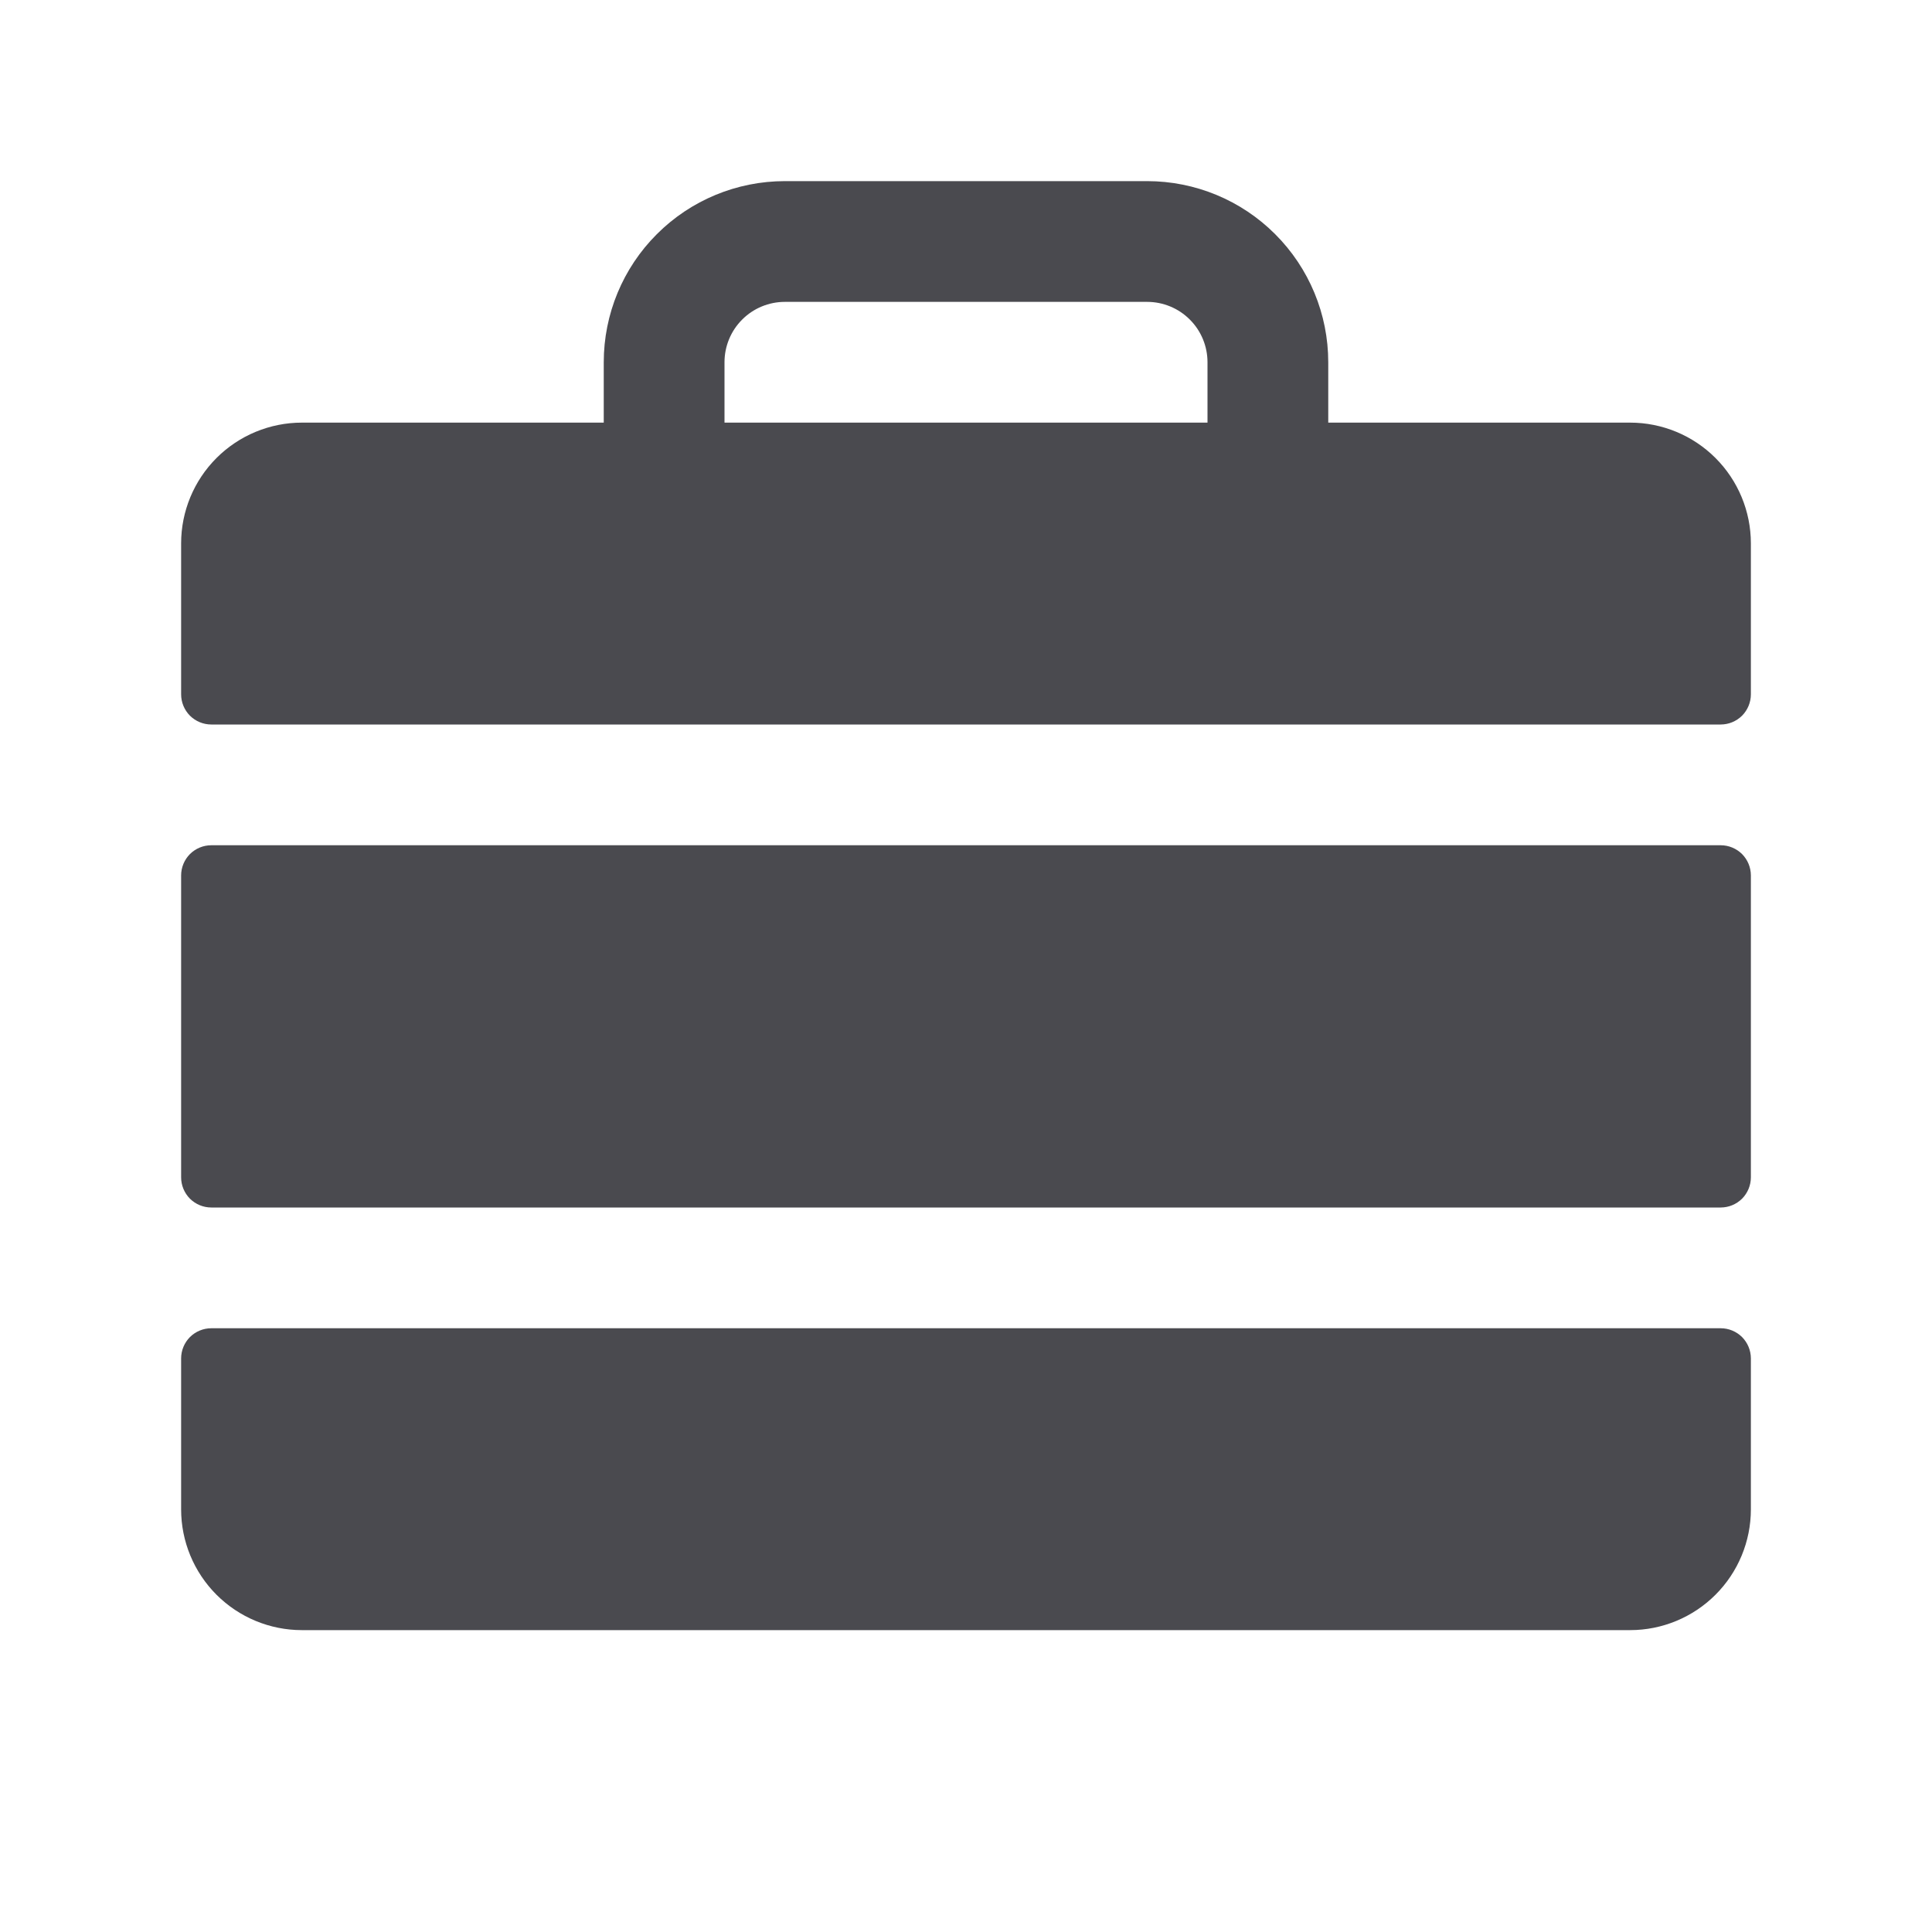 <svg width="32" height="32" viewBox="0 0 32 32" fill="none" xmlns="http://www.w3.org/2000/svg">
<path d="M3.5 14H28.5C28.633 14 28.76 14.053 28.854 14.146C28.947 14.24 29 14.367 29 14.5V19.5C29 19.633 28.947 19.76 28.854 19.854C28.76 19.947 28.633 20 28.5 20H3.5C3.367 20 3.24 19.947 3.146 19.854C3.053 19.76 3 19.633 3 19.5V14.5C3 14.367 3.053 14.24 3.146 14.146C3.24 14.053 3.367 14 3.5 14ZM3 25C3 25.53 3.211 26.039 3.586 26.414C3.961 26.789 4.47 27 5 27H27C27.53 27 28.039 26.789 28.414 26.414C28.789 26.039 29 25.53 29 25V22.5C29 22.367 28.947 22.24 28.854 22.146C28.76 22.053 28.633 22 28.5 22H3.5C3.367 22 3.24 22.053 3.146 22.146C3.053 22.24 3 22.367 3 22.5V25ZM29 9V11.5C29 11.633 28.947 11.76 28.854 11.854C28.76 11.947 28.633 12 28.5 12H3.5C3.367 12 3.24 11.947 3.146 11.854C3.053 11.76 3 11.633 3 11.5V9C3 8.47 3.211 7.961 3.586 7.586C3.961 7.211 4.47 7 5 7H10V6C10 5.204 10.316 4.441 10.879 3.879C11.441 3.316 12.204 3 13 3H19C19.796 3 20.559 3.316 21.121 3.879C21.684 4.441 22 5.204 22 6V7H27C27.53 7 28.039 7.211 28.414 7.586C28.789 7.961 29 8.47 29 9ZM20 6C20 5.735 19.895 5.48 19.707 5.293C19.52 5.105 19.265 5 19 5H13C12.735 5 12.48 5.105 12.293 5.293C12.105 5.48 12 5.735 12 6V7H20V6Z" fill="#4A4A4F"/>
</svg>
